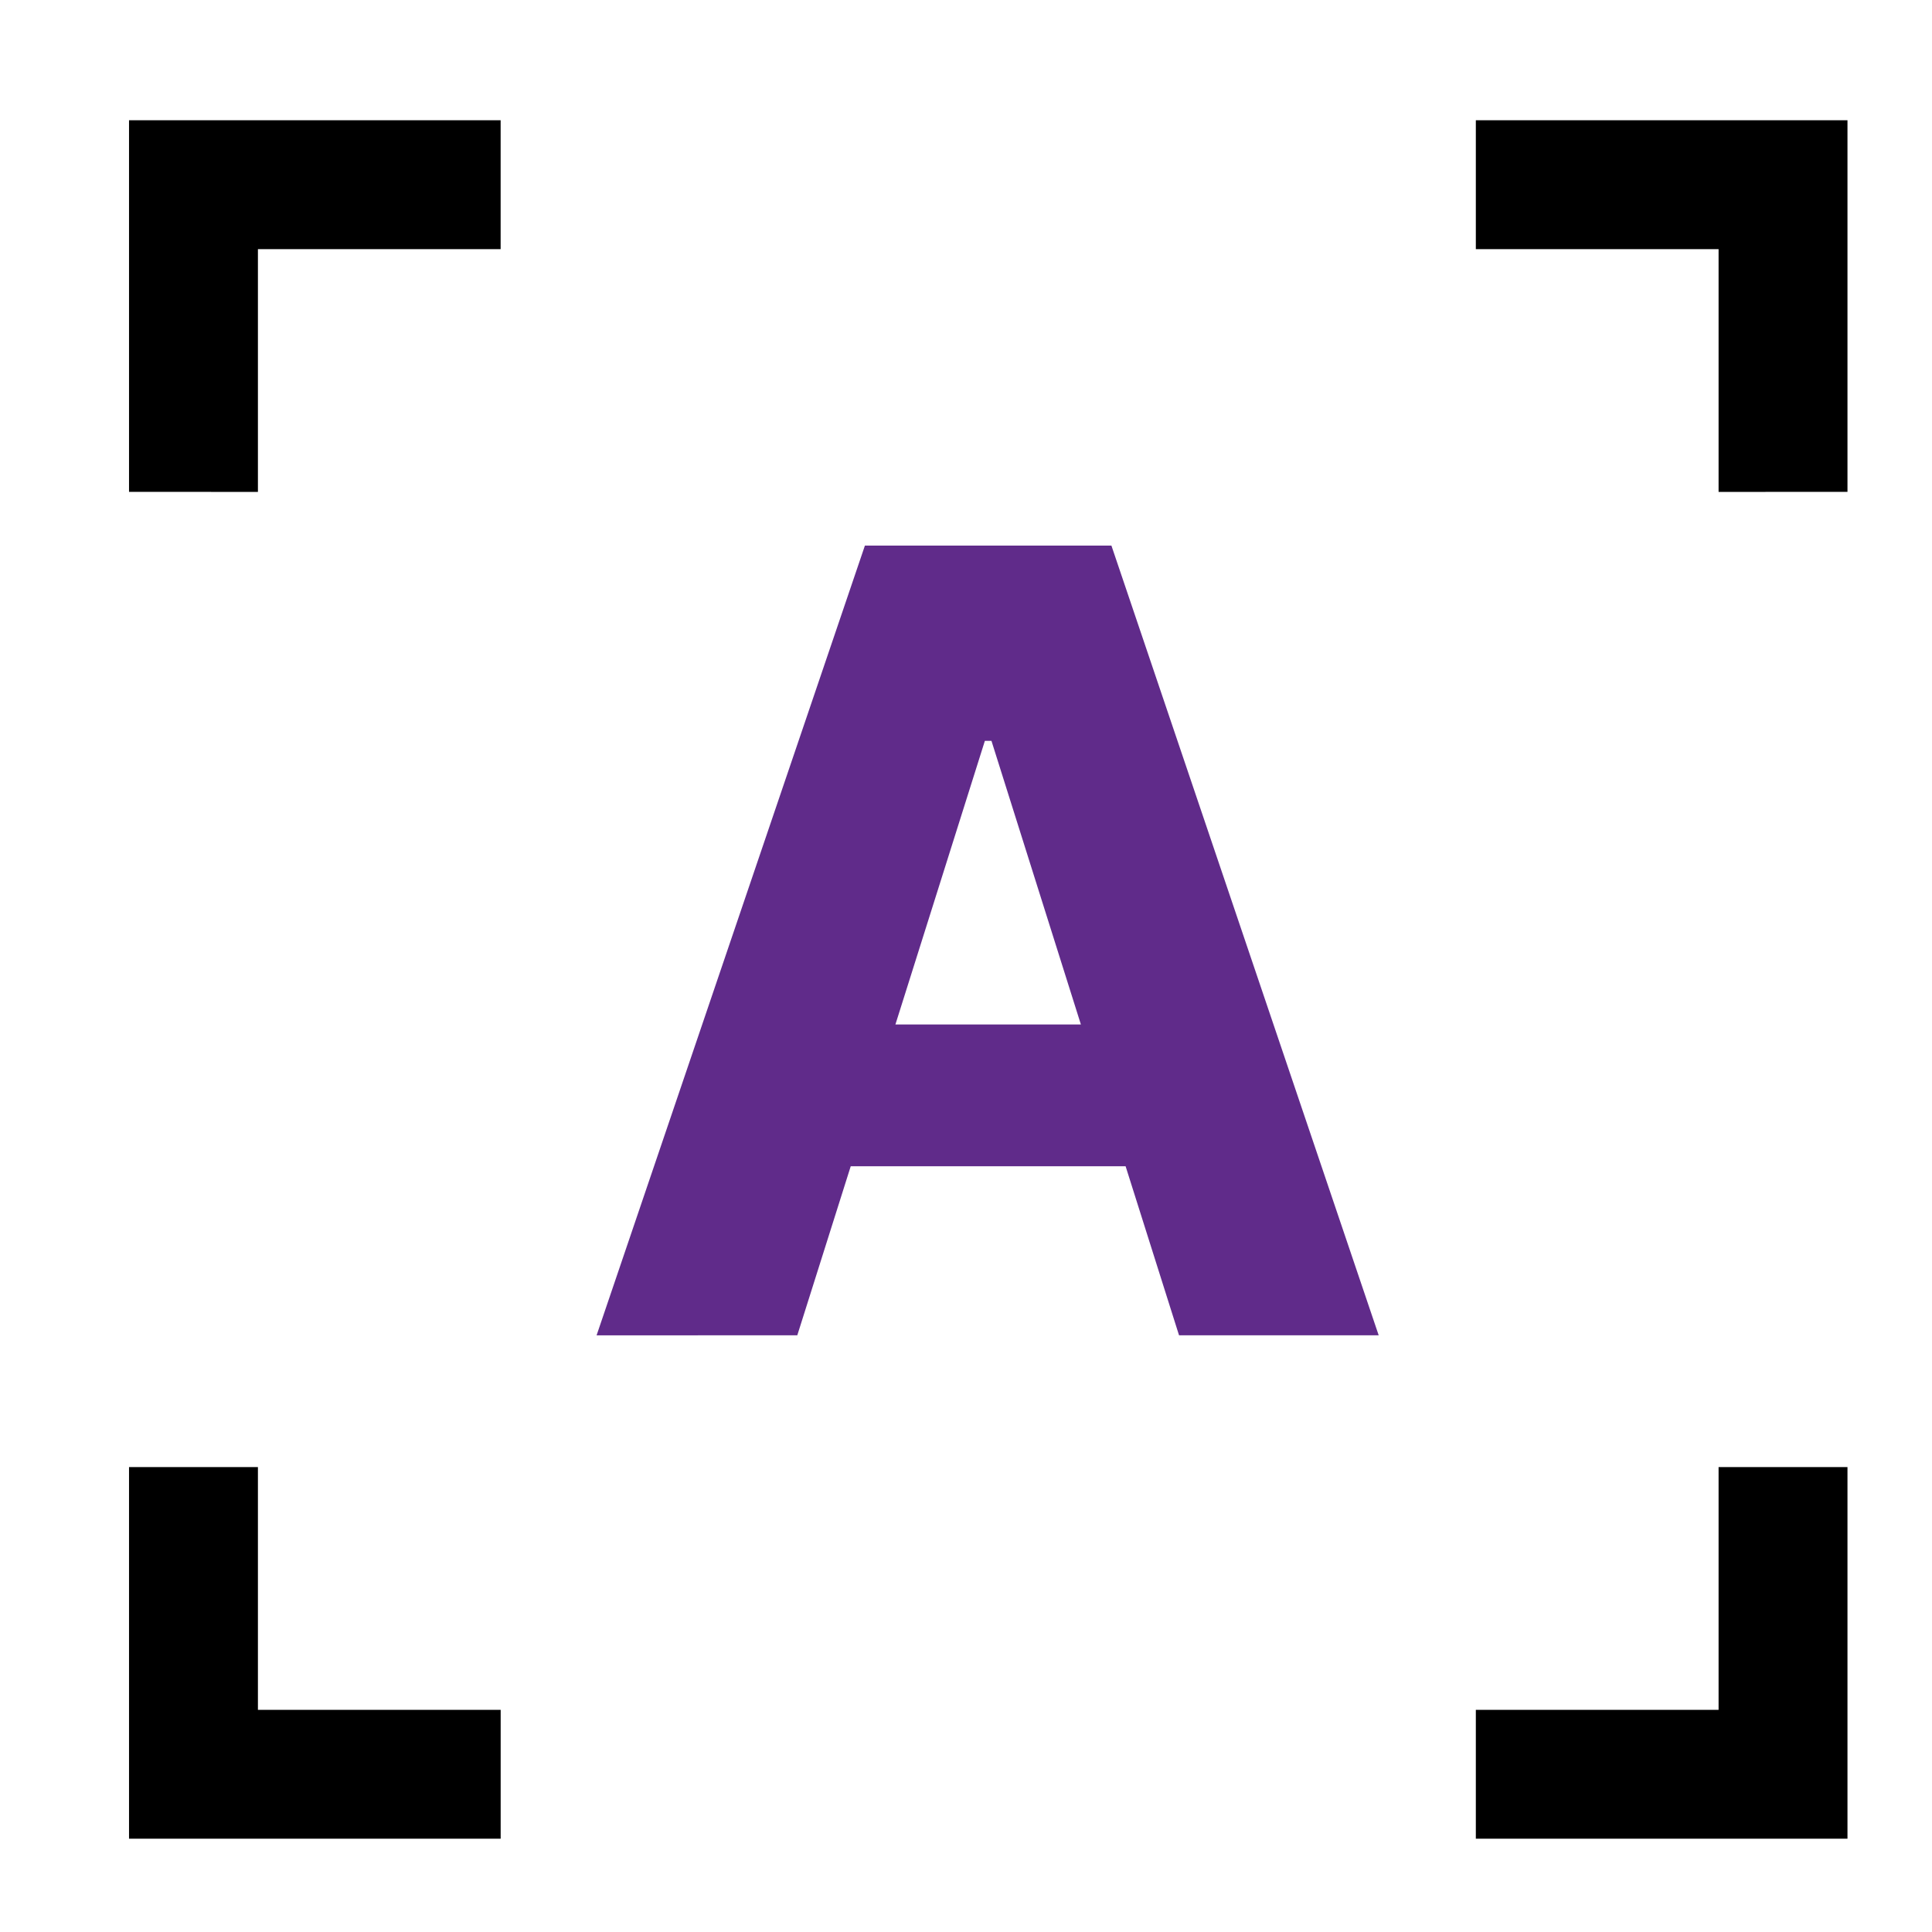<svg xmlns="http://www.w3.org/2000/svg" xmlns:xlink="http://www.w3.org/1999/xlink" width="56" height="56" viewBox="0 0 56 56">
  <defs>
    <clipPath id="clip-path">
      <rect id="사각형_27026" data-name="사각형 27026" width="56" height="56" transform="translate(-16746 6110.255)" fill="#fff"/>
    </clipPath>
  </defs>
  <g id="마스크_그룹_9308" data-name="마스크 그룹 9308" transform="translate(16746 -6110.255)" clip-path="url(#clip-path)">
    <g id="그룹_10155" data-name="그룹 10155" transform="translate(-16746.26 6109.741)">
      <path id="패스_26457" data-name="패스 26457" d="M4,14.771V4H14.771V7.736H7.736v7.036ZM4,53.81V43.038H7.736v7.036h7.036V53.81Zm39.038,0V50.074h7.036V43.038H53.81V53.81Zm7.036-39.038V7.736H43.038V4H53.81V14.771Z"/>
      <g id="그룹_10154" data-name="그룹 10154" transform="translate(17.552 16.33)">
        <path id="패스_26458" data-name="패스 26458" d="M14.883,36.792,22.661,13.9h7.145l7.747,22.89H31.766l-1.549-4.9H22.25l-1.549,4.9Zm14.038-9.011L26.329,19.56h-.191l-2.593,8.221Z" transform="translate(-14.883 -13.902)" fill="#602b8a"/>
      </g>
    </g>
  </g>
</svg>
